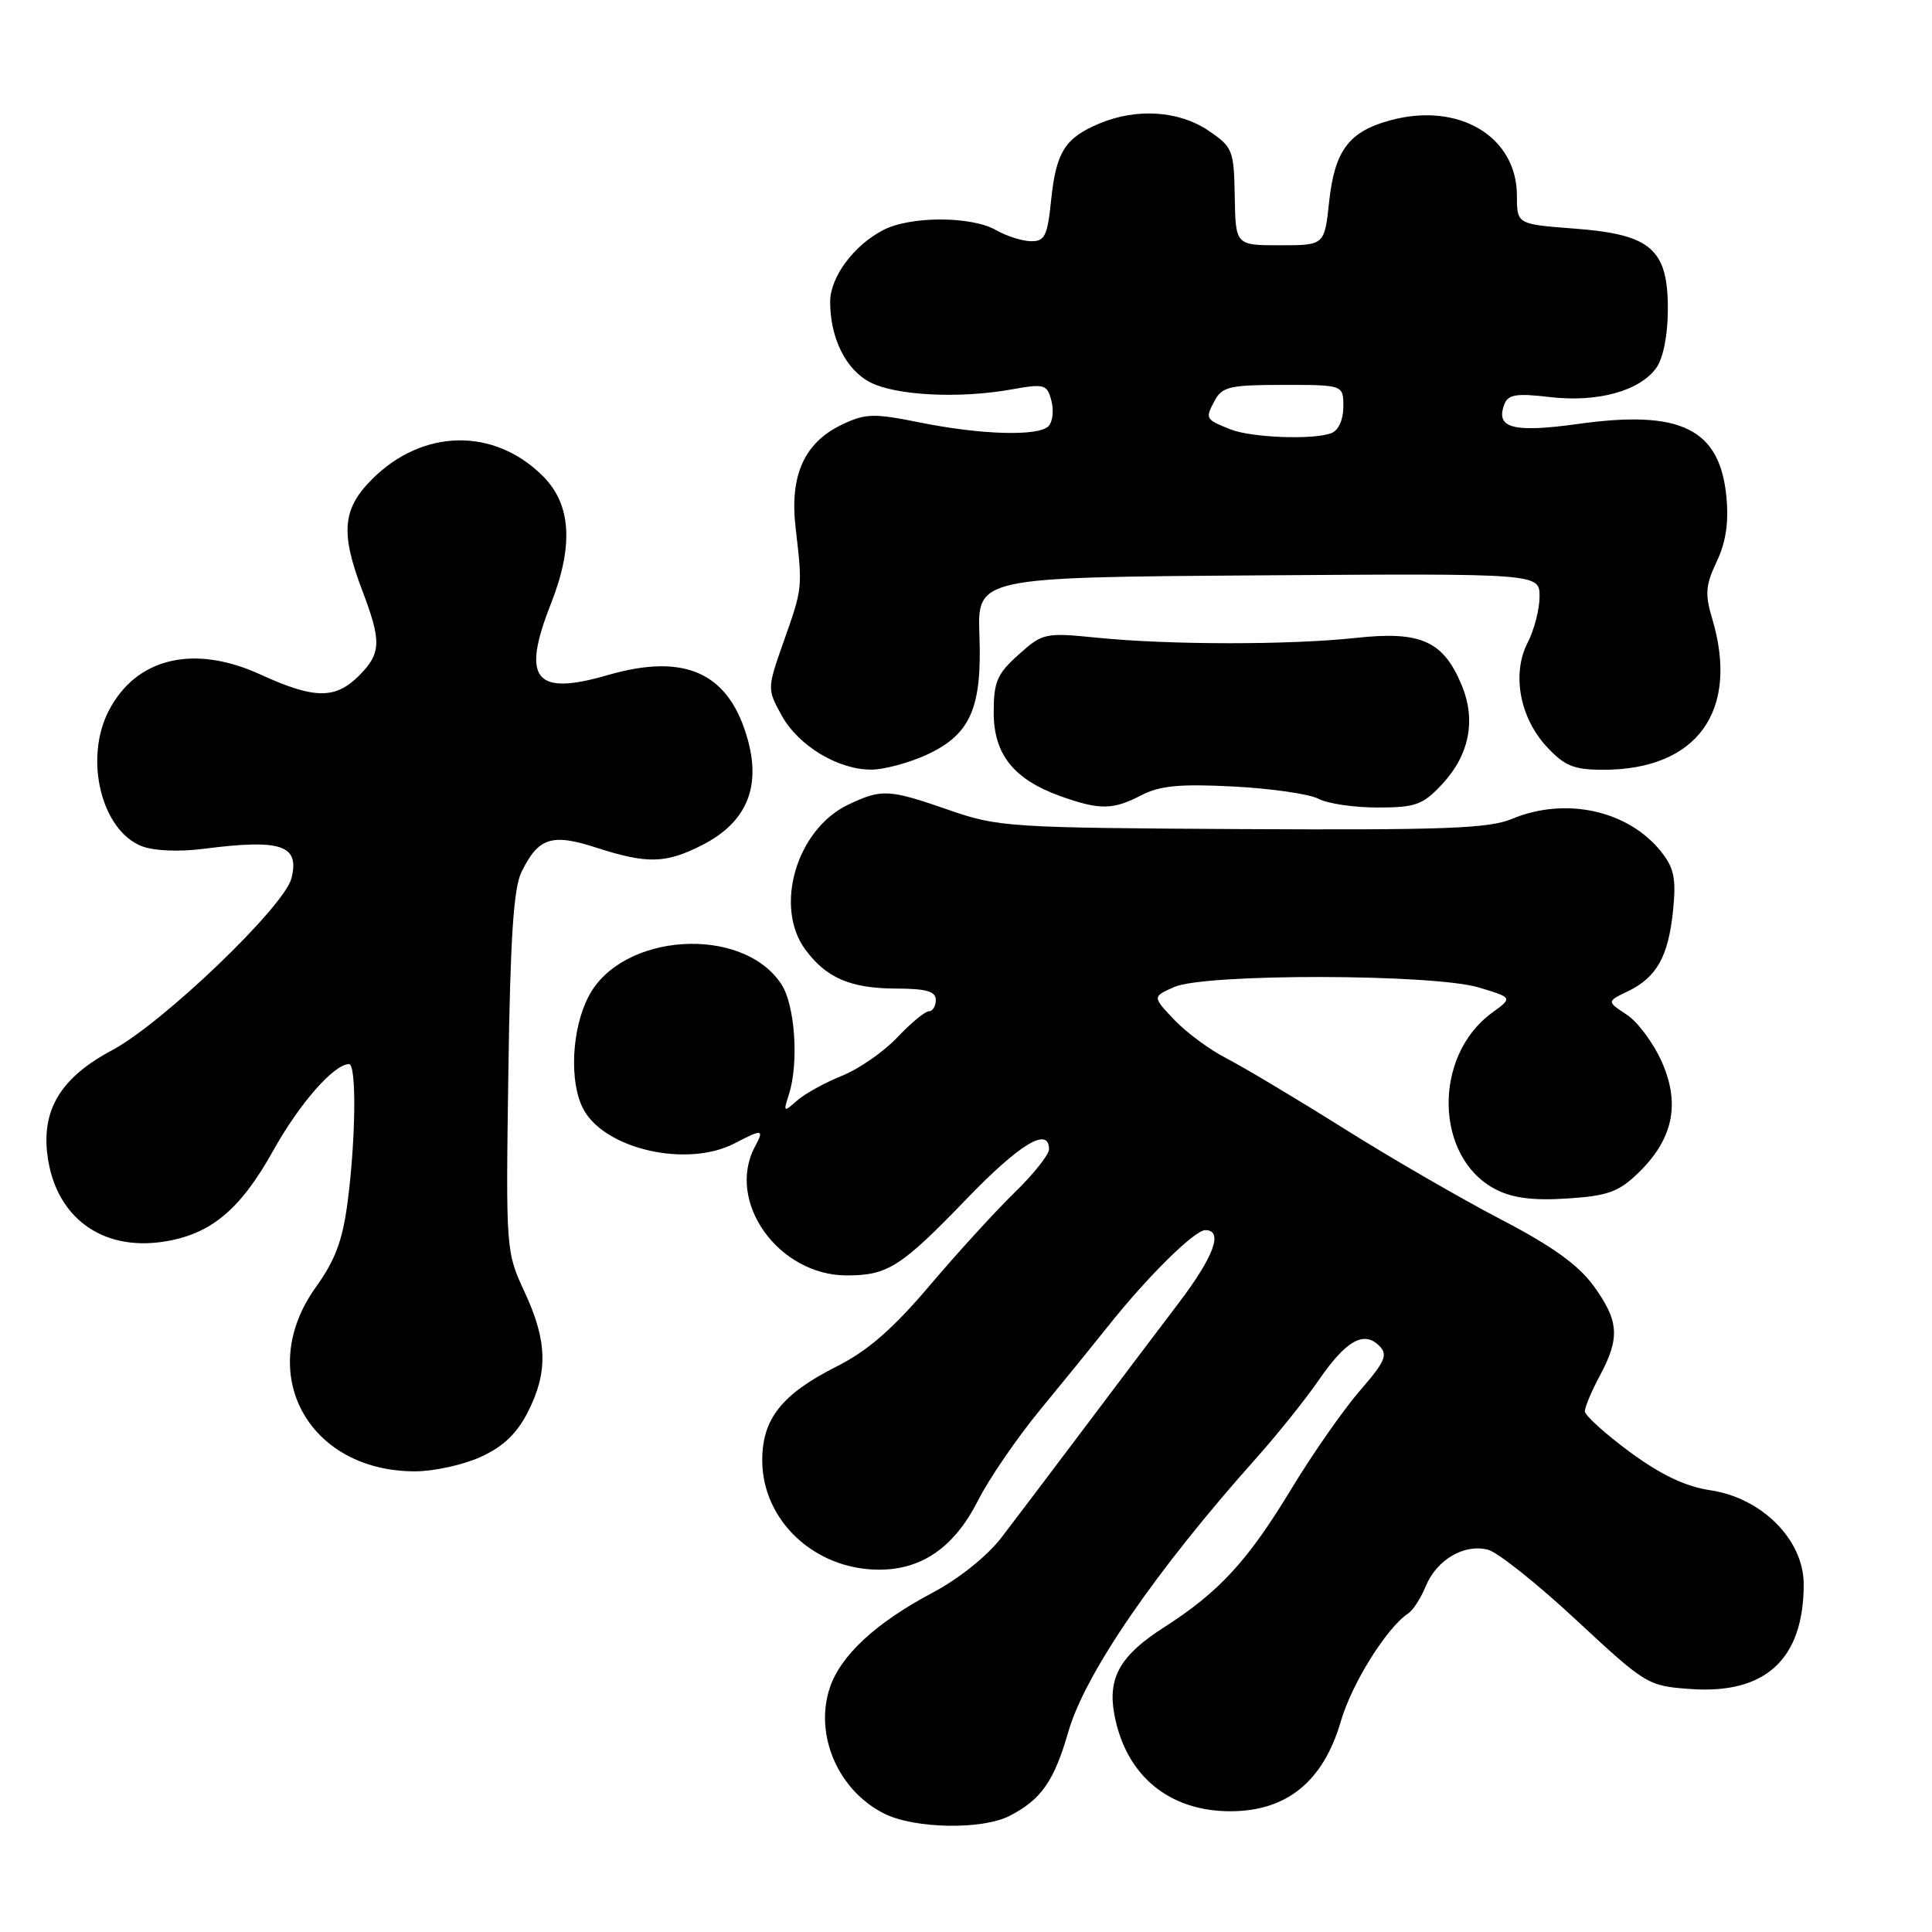 <?xml version="1.0" encoding="UTF-8" standalone="no"?>
<!DOCTYPE svg PUBLIC "-//W3C//DTD SVG 1.1//EN" "http://www.w3.org/Graphics/SVG/1.1/DTD/svg11.dtd" >
<svg xmlns="http://www.w3.org/2000/svg" xmlns:xlink="http://www.w3.org/1999/xlink" version="1.1" viewBox="0 0 256 256">
 <g >
 <path fill="currentColor"
d=" M 133.80 240.60 C 137.98 238.44 139.67 236.01 141.55 229.50 C 143.77 221.75 153.12 208.14 166.54 193.12 C 169.30 190.02 173.00 185.40 174.75 182.86 C 178.35 177.63 180.71 176.29 182.75 178.32 C 183.94 179.51 183.57 180.38 180.17 184.30 C 177.99 186.82 173.94 192.63 171.17 197.19 C 165.34 206.83 161.57 210.93 154.24 215.63 C 148.41 219.35 146.73 222.33 147.67 227.25 C 149.19 235.27 154.89 240.00 163.03 240.00 C 170.50 240.00 175.35 236.05 177.67 228.07 C 179.13 223.05 183.79 215.61 186.62 213.77 C 187.23 213.37 188.28 211.75 188.93 210.16 C 190.39 206.65 194.02 204.53 197.17 205.35 C 198.45 205.68 203.72 209.87 208.87 214.67 C 218.08 223.23 218.35 223.40 223.96 223.80 C 233.94 224.53 239.00 219.85 239.00 209.91 C 239.00 204.06 233.48 198.49 226.65 197.47 C 223.32 196.97 220.10 195.44 215.94 192.38 C 212.68 189.97 210.00 187.55 210.00 187.00 C 210.00 186.45 210.90 184.31 212.00 182.26 C 214.68 177.26 214.52 175.02 211.17 170.40 C 209.13 167.60 205.69 165.13 198.92 161.60 C 193.74 158.91 184.32 153.46 178.00 149.49 C 171.68 145.52 164.70 141.36 162.50 140.23 C 160.30 139.10 157.19 136.81 155.60 135.13 C 152.69 132.07 152.69 132.07 155.60 130.78 C 159.67 128.98 189.92 129.03 195.97 130.85 C 200.45 132.20 200.45 132.20 197.70 134.20 C 189.82 139.94 190.10 153.41 198.17 157.59 C 200.42 158.75 203.11 159.10 207.64 158.81 C 212.96 158.47 214.45 157.95 217.00 155.50 C 221.67 151.02 222.69 146.34 220.21 140.73 C 219.10 138.22 217.00 135.39 215.54 134.44 C 212.90 132.70 212.90 132.70 215.72 131.34 C 219.53 129.50 221.07 126.72 221.69 120.63 C 222.11 116.44 221.83 115.02 220.13 112.88 C 215.77 107.37 207.43 105.54 200.31 108.52 C 197.29 109.78 191.28 110.00 164.59 109.86 C 133.75 109.69 132.24 109.59 125.77 107.34 C 117.78 104.56 116.83 104.51 112.42 106.61 C 105.55 109.86 102.51 120.17 106.73 125.85 C 109.51 129.60 112.71 130.97 118.75 130.99 C 122.74 131.00 124.00 131.36 124.00 132.50 C 124.00 133.32 123.59 134.00 123.08 134.00 C 122.58 134.00 120.69 135.56 118.89 137.47 C 117.09 139.37 113.79 141.66 111.56 142.55 C 109.33 143.44 106.65 144.92 105.62 145.83 C 103.82 147.42 103.77 147.39 104.54 145.00 C 105.87 140.83 105.35 133.18 103.54 130.42 C 98.37 122.53 82.30 123.58 77.96 132.09 C 75.74 136.42 75.42 143.32 77.26 146.89 C 80.04 152.27 91.05 154.79 97.36 151.49 C 101.05 149.57 101.28 149.61 100.04 151.93 C 96.15 159.20 103.14 169.00 112.21 169.00 C 117.63 169.00 119.40 167.87 128.08 158.86 C 135.14 151.54 139.00 149.22 139.00 152.29 C 139.00 153.00 136.94 155.59 134.42 158.04 C 131.90 160.49 126.83 166.04 123.17 170.36 C 118.31 176.09 114.97 179.00 110.85 181.07 C 103.60 184.73 101.00 188.01 101.00 193.49 C 101.00 201.48 107.96 208.00 116.50 207.99 C 122.18 207.99 126.47 204.99 129.59 198.83 C 131.05 195.95 134.77 190.51 137.87 186.75 C 140.97 182.99 145.00 178.02 146.84 175.71 C 152.02 169.19 158.28 163.00 159.71 163.00 C 162.14 163.00 160.86 166.50 156.18 172.66 C 153.60 176.05 148.00 183.47 143.72 189.16 C 139.44 194.85 134.49 201.39 132.72 203.70 C 130.81 206.19 127.06 209.20 123.50 211.08 C 116.01 215.06 111.36 219.38 109.94 223.68 C 107.88 229.94 111.10 237.32 117.22 240.34 C 121.27 242.33 130.18 242.48 133.80 240.60 Z  M 63.69 193.05 C 66.66 191.71 68.48 189.97 69.94 187.11 C 72.64 181.82 72.53 177.67 69.50 171.17 C 67.04 165.89 67.02 165.62 67.36 142.12 C 67.61 124.38 68.05 117.68 69.10 115.54 C 71.34 110.98 73.10 110.40 79.02 112.32 C 85.78 114.50 88.22 114.44 93.07 111.96 C 98.80 109.04 100.81 104.48 99.14 98.22 C 96.72 89.18 90.88 86.44 80.47 89.47 C 70.85 92.26 69.06 89.99 73.00 80.00 C 76.03 72.31 75.69 66.84 71.95 63.10 C 65.47 56.62 56.01 56.79 49.30 63.50 C 45.37 67.43 45.09 70.59 48.00 78.24 C 50.58 85.03 50.52 86.57 47.55 89.55 C 44.42 92.67 41.64 92.64 34.52 89.38 C 25.68 85.33 18.04 87.16 14.41 94.18 C 11.11 100.56 13.43 110.05 18.80 112.13 C 20.40 112.75 23.75 112.89 27.00 112.47 C 37.27 111.15 39.73 111.97 38.62 116.38 C 37.68 120.13 21.55 135.59 14.87 139.15 C 8.07 142.77 5.47 147.03 6.30 153.18 C 7.38 161.26 13.45 165.76 21.60 164.54 C 27.87 163.60 31.81 160.35 36.18 152.50 C 39.69 146.21 44.23 141.02 46.25 141.00 C 47.25 141.00 47.15 150.84 46.07 159.19 C 45.41 164.34 44.43 166.96 41.85 170.56 C 33.73 181.87 40.78 194.96 55.00 194.96 C 57.48 194.96 61.39 194.10 63.69 193.05 Z  M 151.24 105.37 C 153.71 104.10 156.34 103.85 163.48 104.22 C 168.48 104.48 173.54 105.22 174.72 105.85 C 175.90 106.48 179.42 107.00 182.53 107.00 C 187.57 107.00 188.52 106.66 191.07 103.93 C 194.71 100.03 195.62 95.41 193.66 90.74 C 191.24 84.93 188.24 83.59 179.72 84.52 C 170.93 85.47 155.01 85.47 145.38 84.50 C 138.47 83.81 138.17 83.87 134.97 86.74 C 132.12 89.29 131.67 90.33 131.67 94.40 C 131.67 99.97 134.33 103.29 140.58 105.52 C 145.73 107.35 147.47 107.33 151.24 105.37 Z  M 122.68 100.06 C 128.56 97.39 130.13 93.89 129.78 84.24 C 129.50 76.50 129.50 76.50 166.75 76.24 C 204.00 75.98 204.00 75.98 204.00 79.04 C 204.00 80.72 203.29 83.47 202.43 85.14 C 200.29 89.27 201.37 95.12 204.99 98.99 C 207.33 101.50 208.57 102.00 212.43 102.00 C 224.91 102.00 230.53 94.18 226.86 81.92 C 225.90 78.74 226.00 77.51 227.47 74.42 C 228.69 71.85 229.08 69.23 228.76 65.85 C 227.89 56.83 222.75 54.28 209.21 56.16 C 200.48 57.38 198.11 56.75 199.34 53.56 C 199.83 52.27 200.95 52.09 205.34 52.61 C 211.69 53.36 217.33 51.80 219.50 48.70 C 220.40 47.41 221.00 44.32 221.00 40.95 C 221.00 32.99 218.75 31.05 208.61 30.29 C 201.00 29.71 201.00 29.71 201.00 25.93 C 201.00 18.10 193.31 13.49 184.27 15.93 C 178.75 17.41 176.85 19.93 176.12 26.72 C 175.50 32.50 175.50 32.50 169.61 32.50 C 163.72 32.50 163.72 32.50 163.61 26.04 C 163.50 19.87 163.35 19.49 160.10 17.29 C 156.21 14.67 150.61 14.30 145.72 16.35 C 141.13 18.26 139.95 20.12 139.29 26.43 C 138.80 31.26 138.44 32.00 136.61 31.96 C 135.45 31.95 133.38 31.29 132.00 30.50 C 128.72 28.62 120.65 28.61 117.04 30.48 C 113.12 32.51 110.00 36.72 110.00 39.99 C 110.00 44.80 112.08 48.99 115.29 50.65 C 118.72 52.42 127.11 52.85 134.10 51.59 C 138.41 50.82 138.75 50.92 139.32 53.12 C 139.66 54.41 139.48 55.92 138.92 56.48 C 137.56 57.84 129.95 57.62 121.78 55.96 C 115.78 54.75 114.68 54.78 111.57 56.26 C 106.57 58.65 104.62 62.97 105.42 69.91 C 106.35 77.94 106.36 77.88 103.88 84.89 C 101.64 91.26 101.64 91.28 103.57 94.79 C 105.78 98.82 111.07 102.01 115.48 101.98 C 117.14 101.97 120.38 101.10 122.68 100.06 Z  M 163.04 56.89 C 159.72 55.57 159.67 55.48 160.95 53.09 C 161.94 51.24 162.98 51.00 170.04 51.00 C 178.00 51.00 178.00 51.00 178.00 53.89 C 178.00 55.61 177.36 57.03 176.42 57.39 C 174.03 58.31 165.82 58.00 163.04 56.89 Z "/>
</g>
</svg>